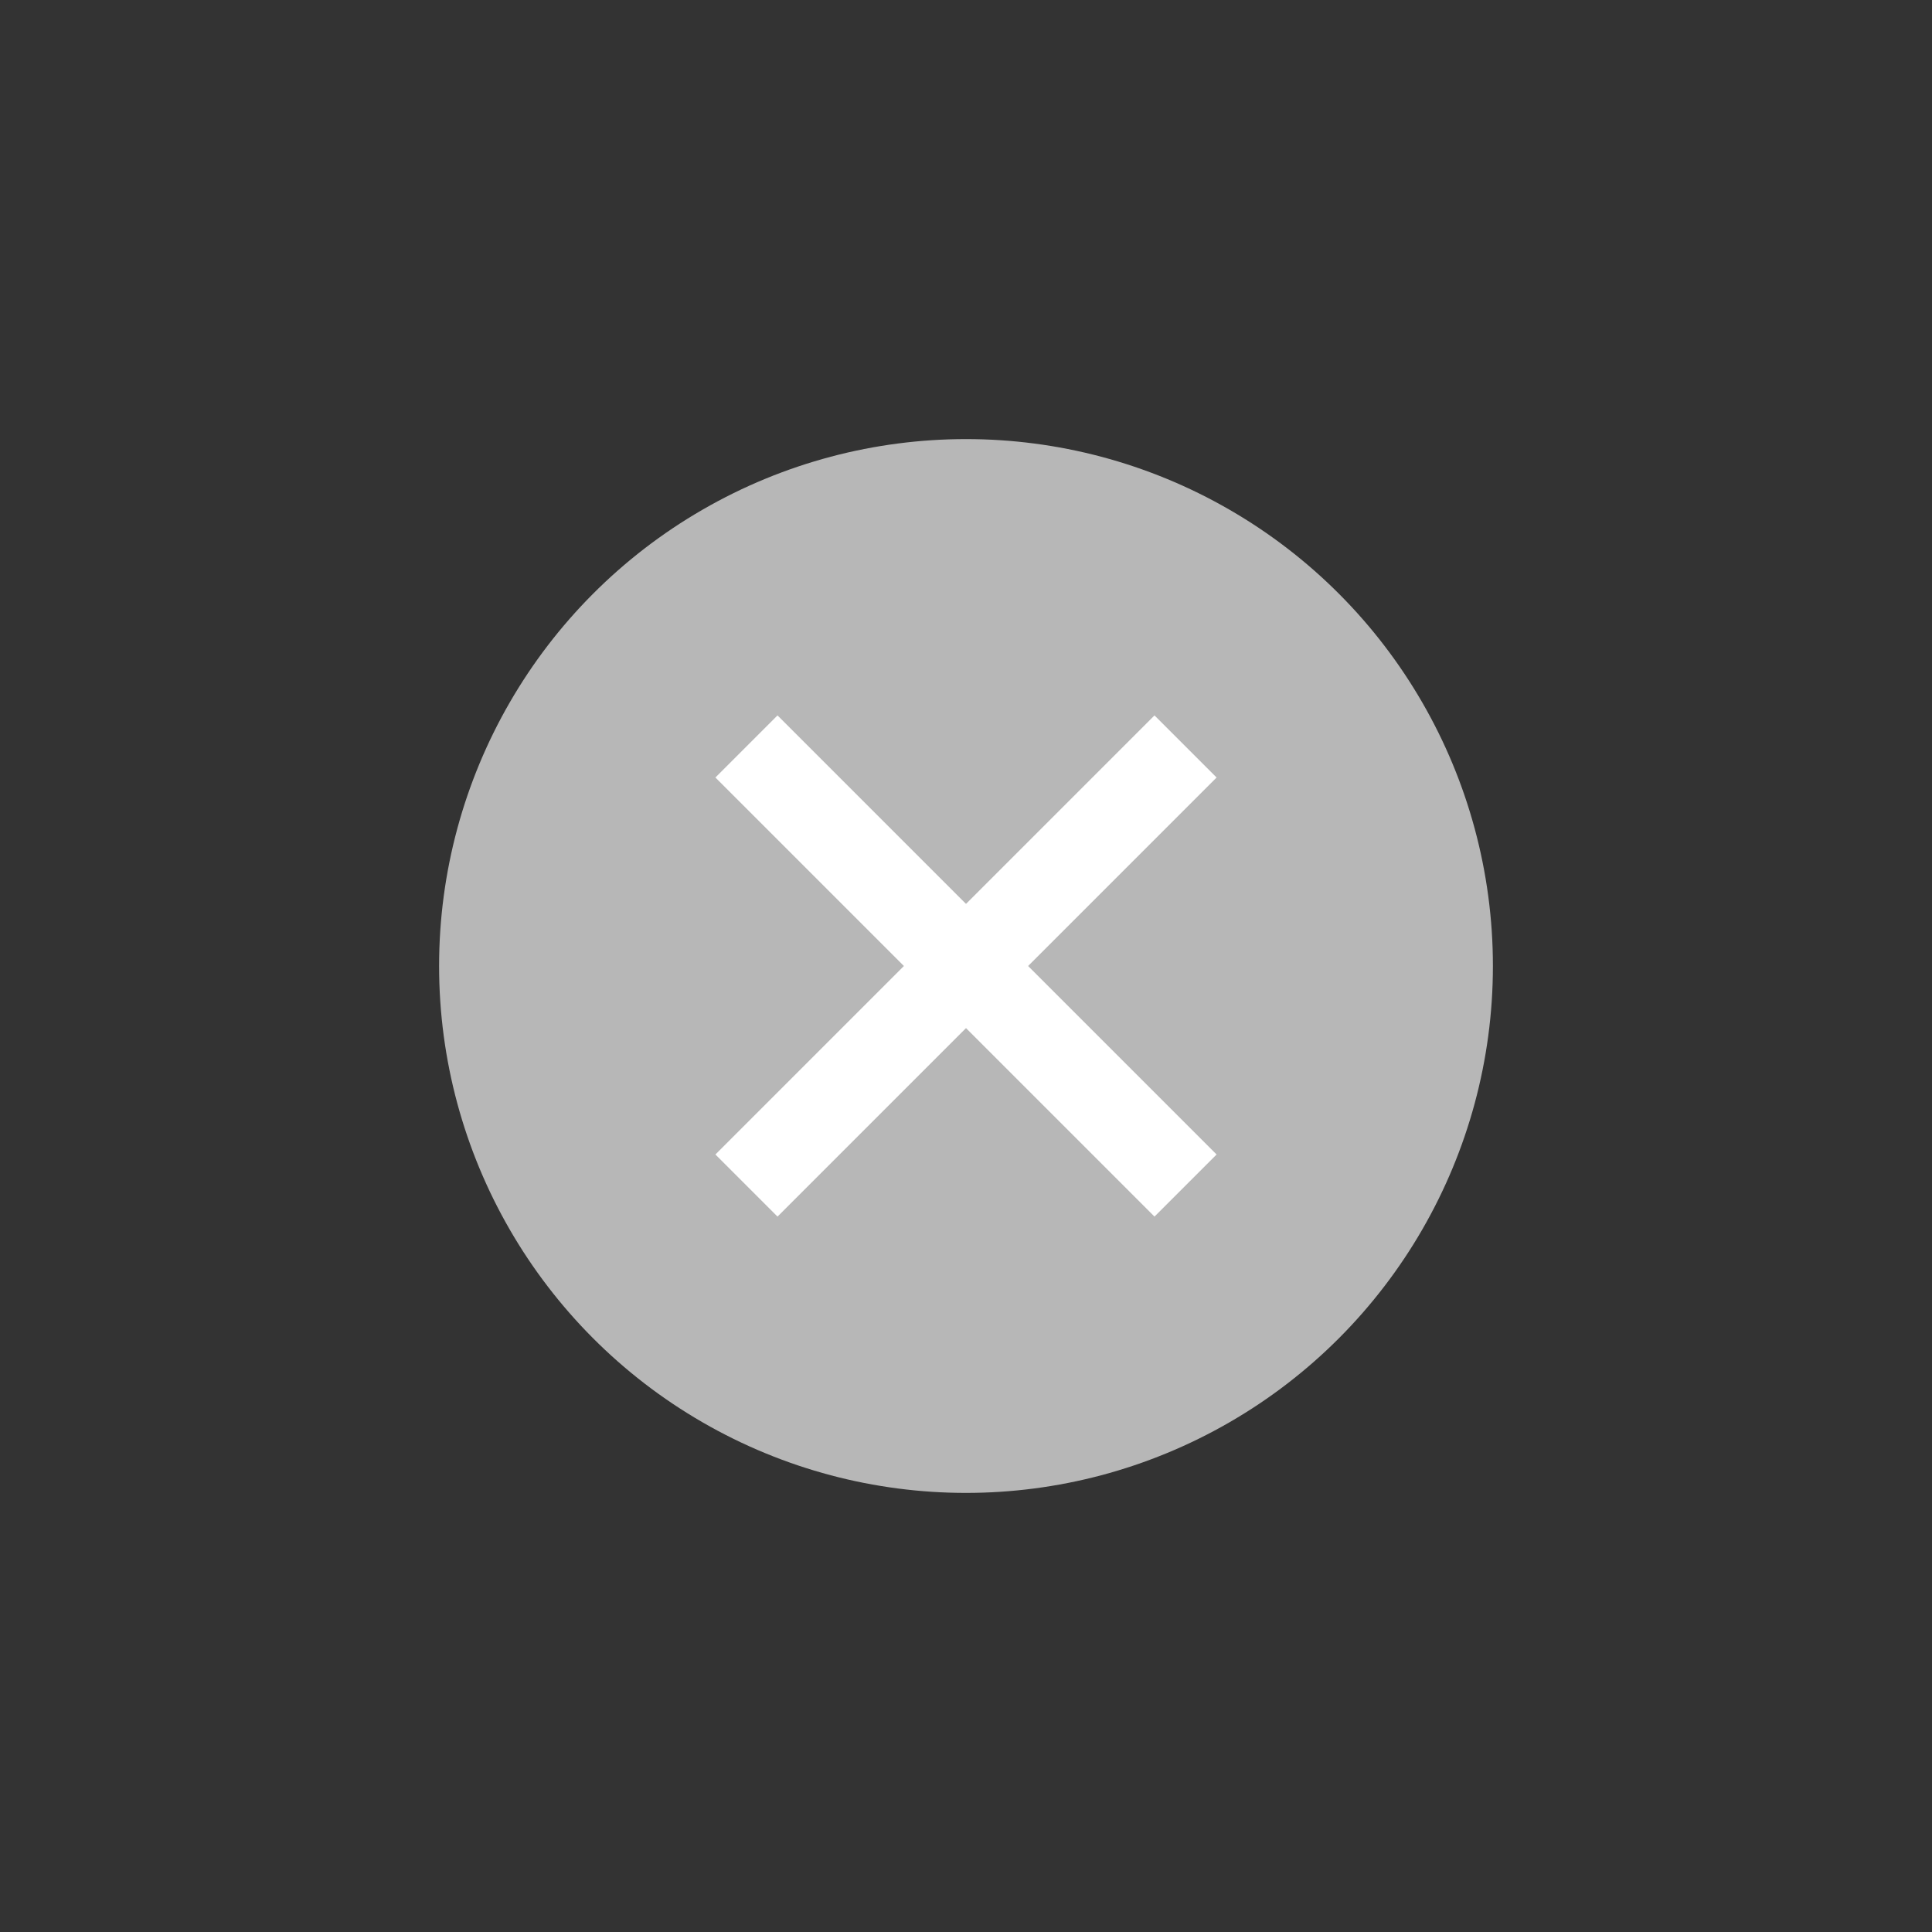 <svg width="44" height="44" viewBox="0 0 44 44" fill="none" xmlns="http://www.w3.org/2000/svg">
<rect x="0" y="0" width="44" height="44" fill="#333333" stroke="none"/>
<circle cx="22" cy="22" r="12" fill="#B7B7B7"/>
<path d="M17 17L27 27" stroke="white" stroke-width="2" stroke-linejoin="round"/>
<path d="M27 17L17 27" stroke="white" stroke-width="2" stroke-linejoin="round"/>
</svg>
